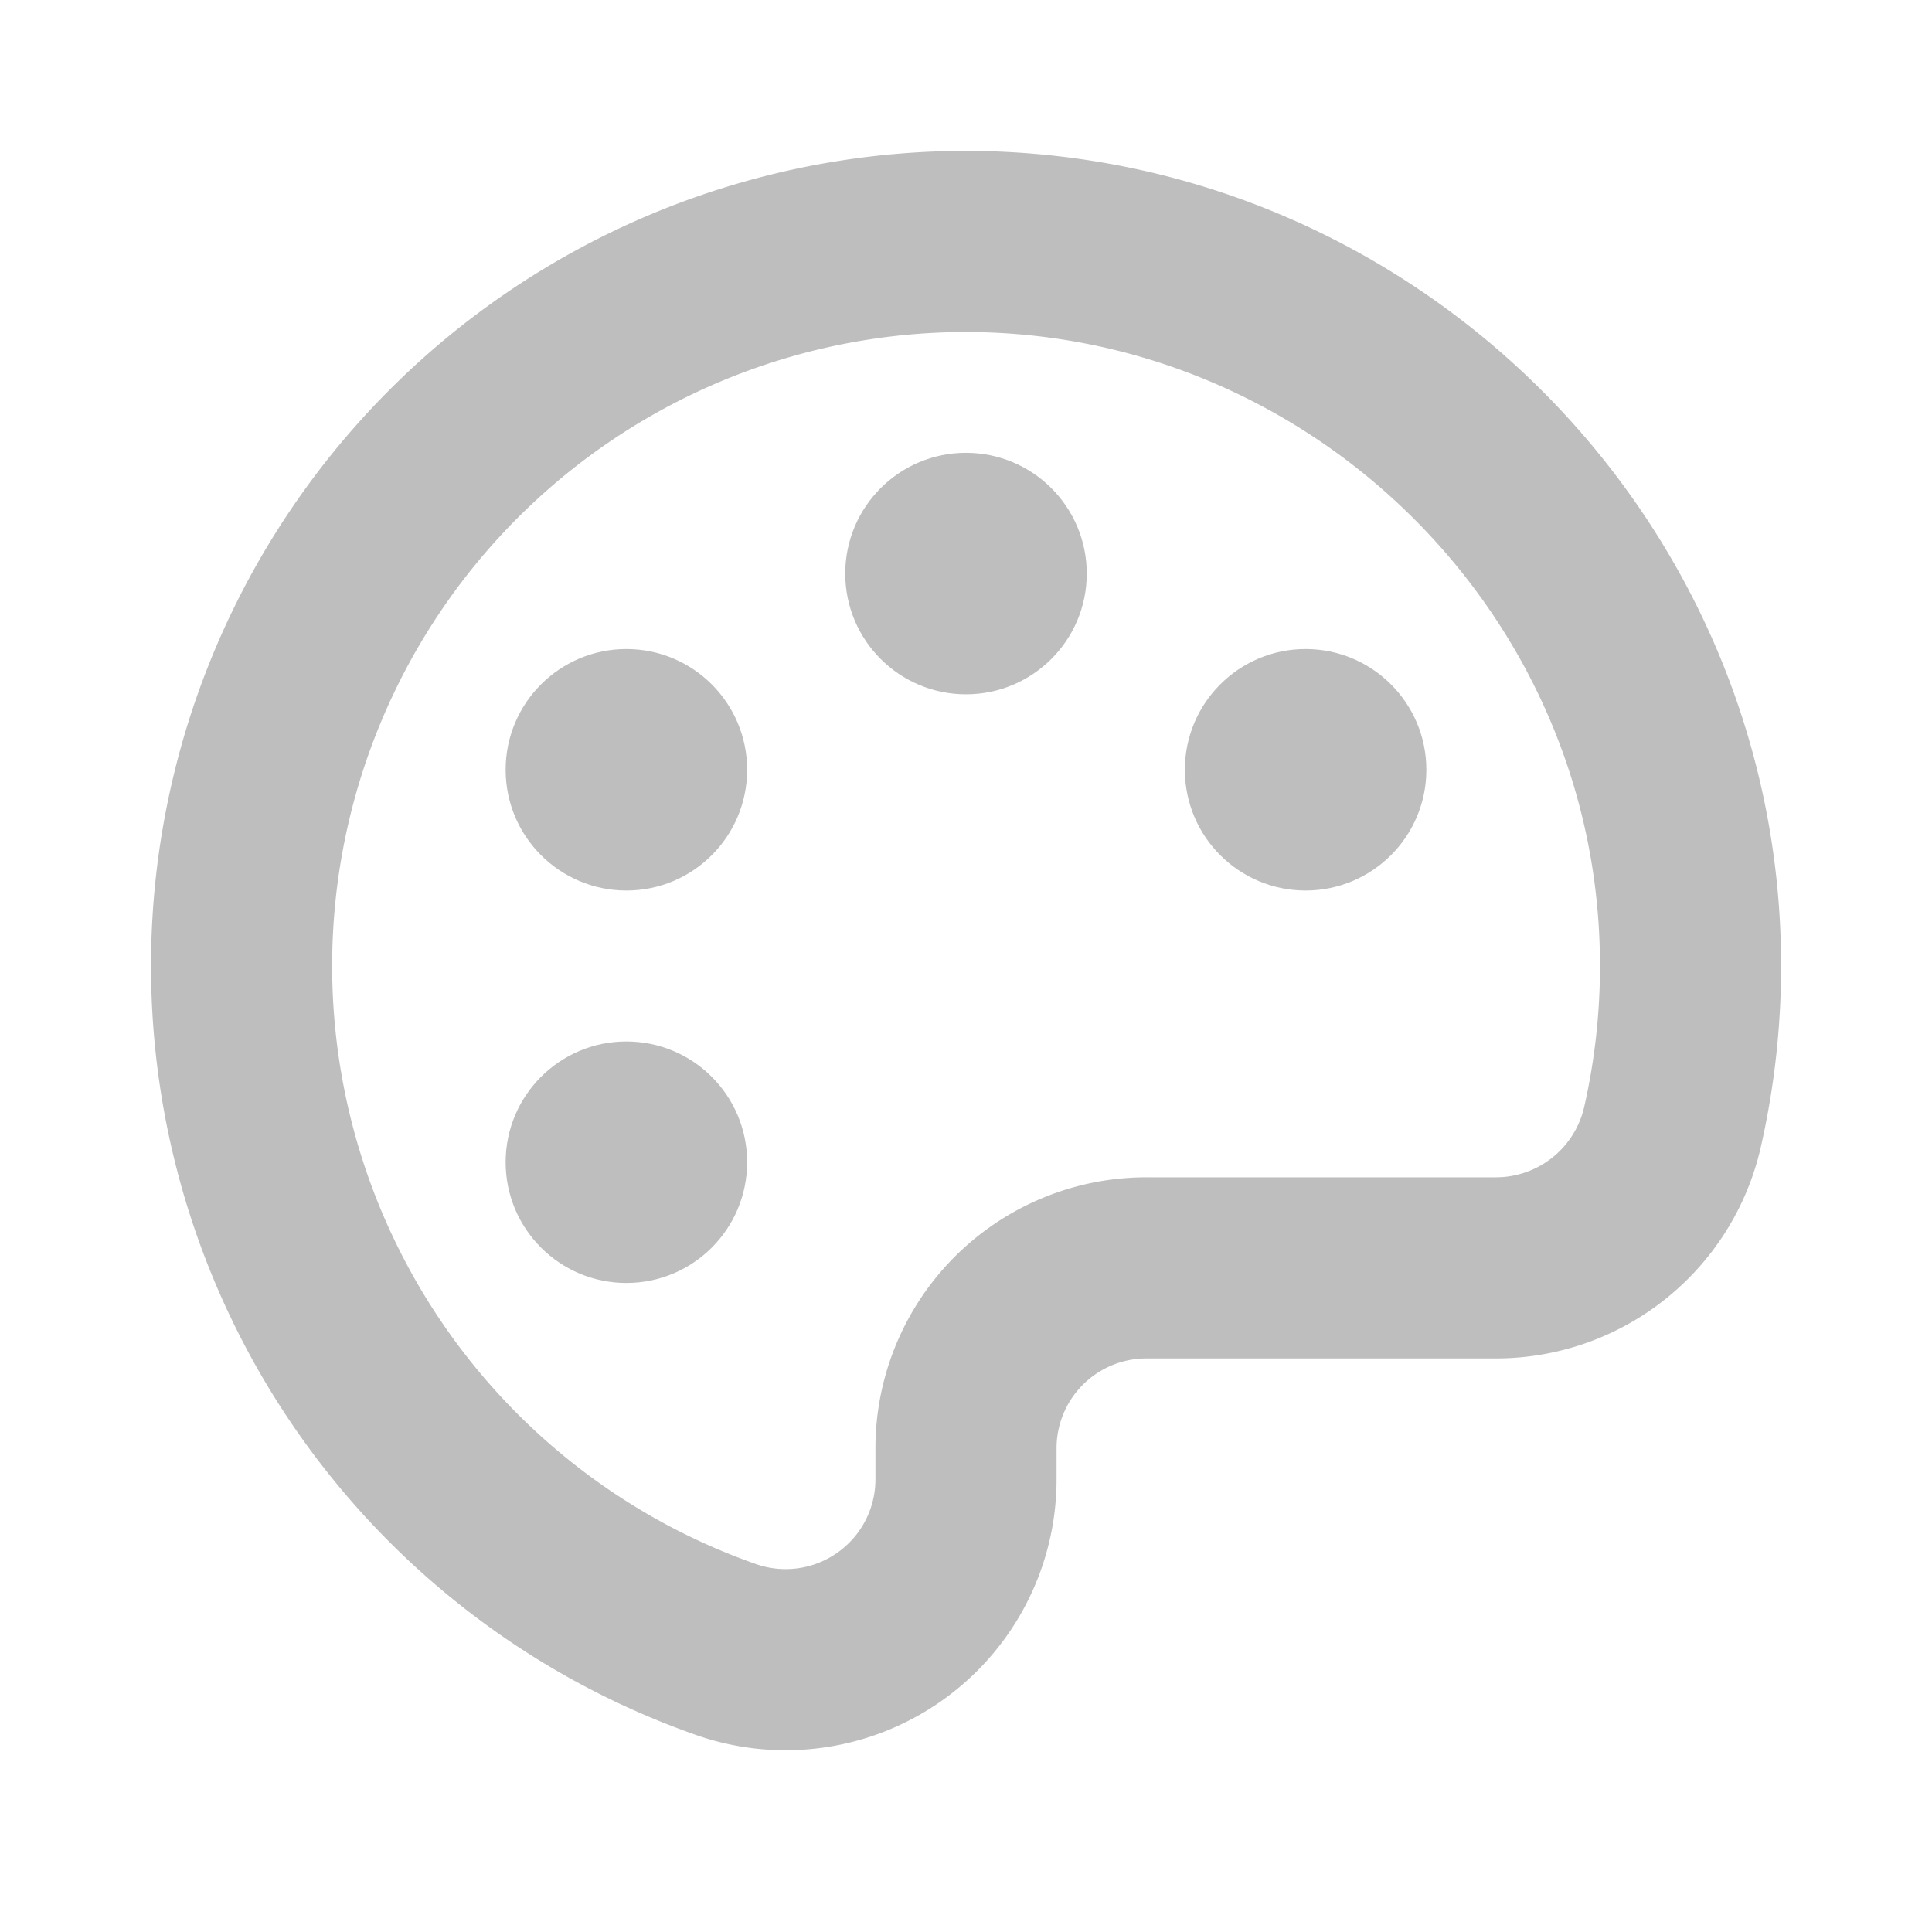 <?xml version="1.0" ?>
<svg fill="rgb(190, 190, 191)" viewBox="0 0 256 256" xmlns="http://www.w3.org/2000/svg">
    <rect fill="none" height="256" width="256"/>
    <path d="M221.6,149.4a96.2,96.2,0,0,0,2.4-22.2c-.4-52.9-44.2-95.7-97-95.2A96,96,0,0,0,96,218.5a23.9,23.9,0,0,0,32-22.6V192a23.9,23.9,0,0,1,24-24h46.2A24,24,0,0,0,221.6,149.4Z"
          fill="none" stroke="rgb(190, 190, 191)" stroke-linecap="round" stroke-linejoin="round" stroke-width="24"/>
    <circle cx="128" cy="76" r="16"/>
    <circle cx="83" cy="102" r="16"/>
    <circle cx="83" cy="154" r="16"/>
    <circle cx="173" cy="102" r="16"/>
</svg>